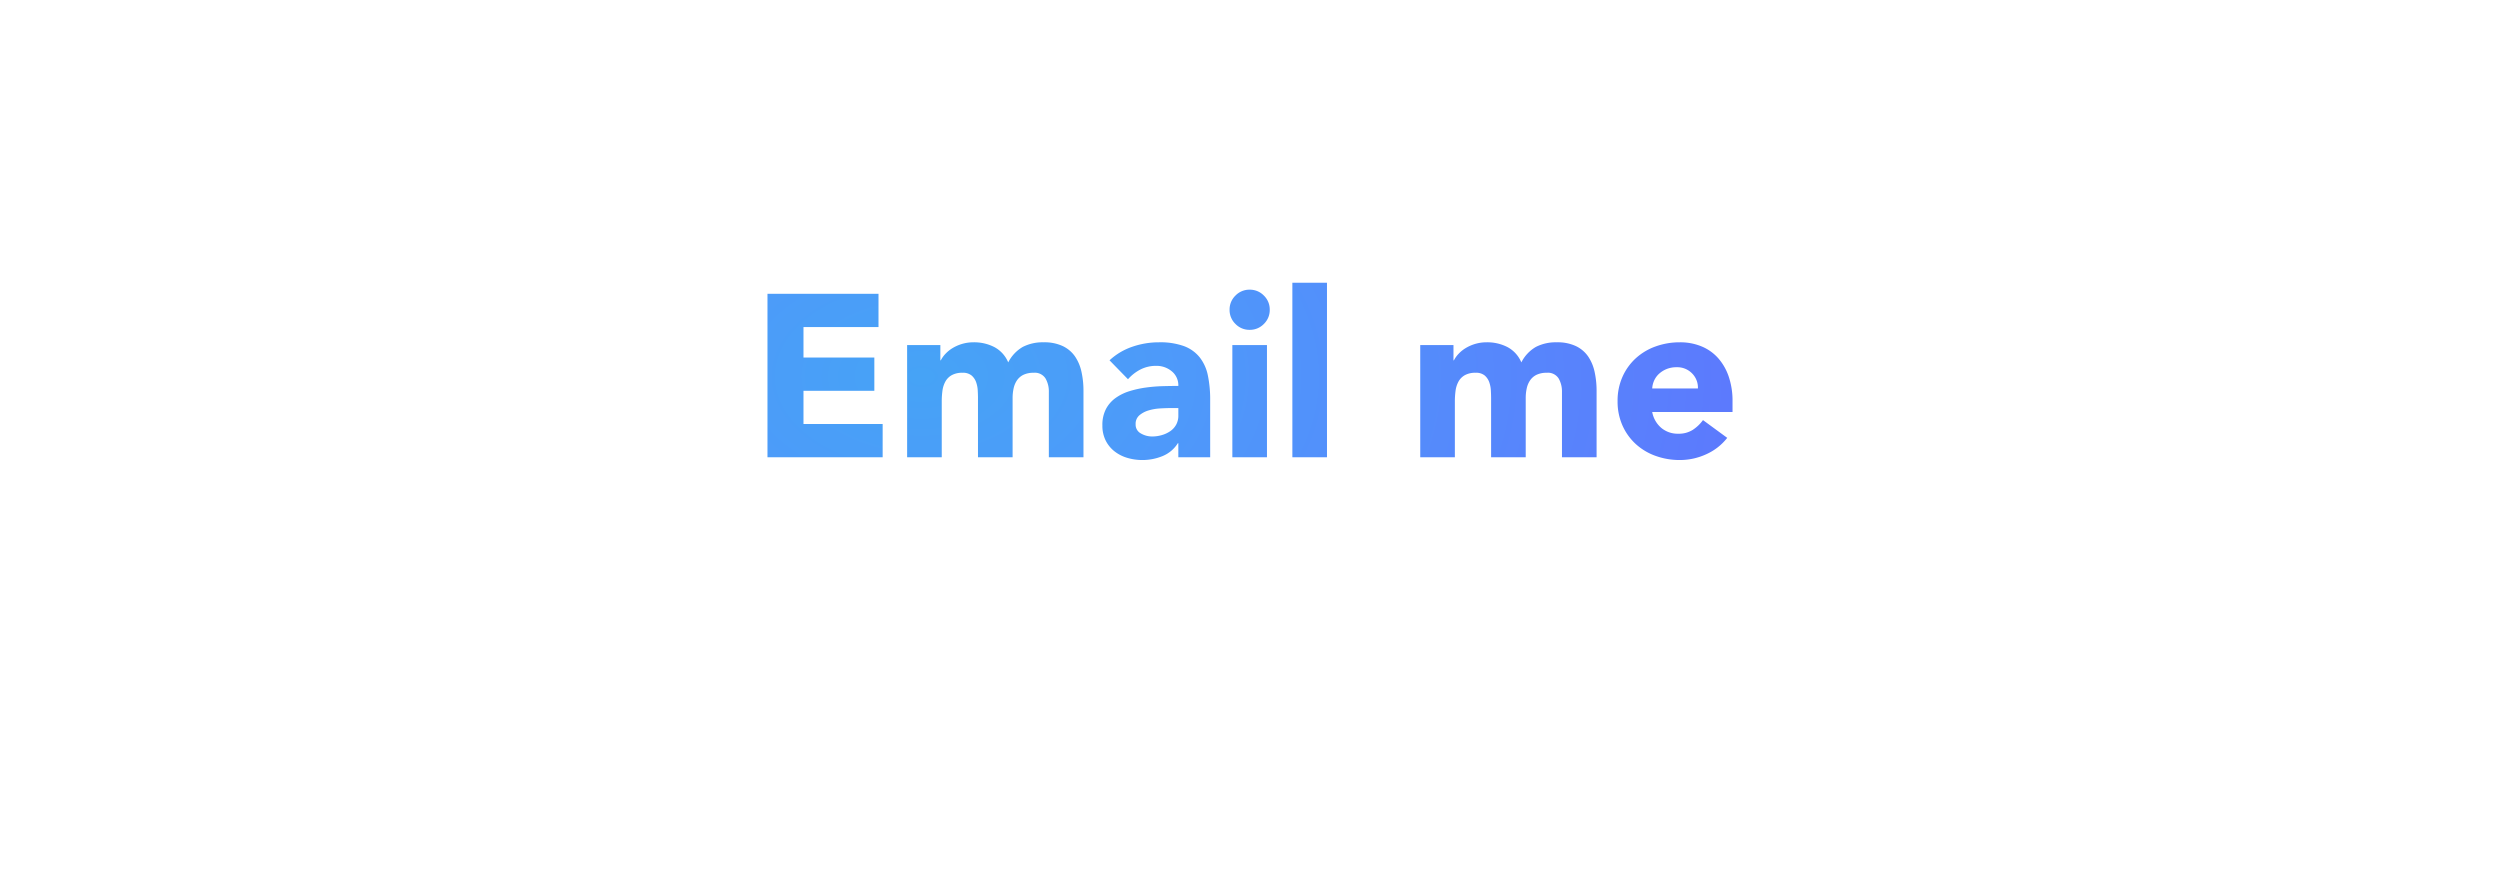 <svg xmlns="http://www.w3.org/2000/svg" xmlns:xlink="http://www.w3.org/1999/xlink" width="433.239" height="152.721" viewBox="0 0 433.239 152.721"><defs><style>.a{fill:#fff;}.b{fill:url(#c);}.c{filter:url(#a);}</style><filter id="a" x="0" y="0" width="433.239" height="152.721" filterUnits="userSpaceOnUse"><feOffset dy="12" input="SourceAlpha"/>
<feGaussianBlur stdDeviation="15" result="b"/><feFlood flood-opacity="0.161"/><feComposite operator="in" in2="b"/><feComposite in="SourceGraphic"/></filter><radialGradient id="c" cx="0.159" cy="0.324" r="1.128" gradientTransform="translate(0 -0.361) scale(1 2.113)" gradientUnits="objectBoundingBox"><stop offset="0" stop-color="#46a3f6"/>
<stop offset="0.245" stop-color="#4e99fa"/><stop offset="0.744" stop-color="#5c7afd"/><stop offset="1" stop-color="#606cff"/></radialGradient></defs><g transform="translate(-743.38 -5188.76)"><g class="c" transform="matrix(1, 0, 0, 1, 743.38, 5188.76)"><path class="a" d="M-14516.638,32.22A31.361,31.361,0,0,1-14548,.862a31.364,31.364,0,0,1,31.362-31.362h280.519A31.361,31.361,0,0,1-14204.761.862a31.358,31.358,0,0,1-31.358,31.359Z" transform="translate(14593 63.5)"/>
</g><path class="b" d="M-13812.38-10.32h19.24v5.76h-13V.72h12.279V6.48h-12.279v5.76h13.72V18h-19.96Zm24.2,8.88h5.76V1.2h.08a4.856,4.856,0,0,1,.8-1.12,5.809,5.809,0,0,1,1.24-1,7.078,7.078,0,0,1,1.64-.72,6.842,6.842,0,0,1,2-.28,7.594,7.594,0,0,1,3.62.84,5.316,5.316,0,0,1,2.38,2.64,6.484,6.484,0,0,1,2.521-2.68,7.57,7.57,0,0,1,3.64-.8,7.426,7.426,0,0,1,3.3.66,5.394,5.394,0,0,1,2.12,1.8,7.58,7.58,0,0,1,1.12,2.68,15.294,15.294,0,0,1,.34,3.3V18h-6V6.68a4.512,4.512,0,0,0-.58-2.34,2.192,2.192,0,0,0-2.06-.98,3.969,3.969,0,0,0-1.74.34,2.867,2.867,0,0,0-1.12.94,3.906,3.906,0,0,0-.6,1.4,7.627,7.627,0,0,0-.181,1.68V18h-6V7.72q0-.52-.04-1.28a5.094,5.094,0,0,0-.279-1.44,2.754,2.754,0,0,0-.78-1.16,2.309,2.309,0,0,0-1.58-.48,3.7,3.7,0,0,0-1.88.42,2.856,2.856,0,0,0-1.1,1.12,4.547,4.547,0,0,0-.5,1.58,13.6,13.6,0,0,0-.12,1.84V18h-6Zm47,17h-.08a5.645,5.645,0,0,1-2.66,2.24,9.143,9.143,0,0,1-3.5.68,9.021,9.021,0,0,1-2.62-.38,6.609,6.609,0,0,1-2.22-1.14,5.507,5.507,0,0,1-1.521-1.88,5.746,5.746,0,0,1-.56-2.6,5.953,5.953,0,0,1,.62-2.84,5.541,5.541,0,0,1,1.68-1.92,8.352,8.352,0,0,1,2.42-1.18,17.676,17.676,0,0,1,2.82-.62,26.913,26.913,0,0,1,2.92-.24q1.46-.04,2.7-.04a3.118,3.118,0,0,0-1.141-2.54,4.11,4.11,0,0,0-2.7-.94,5.872,5.872,0,0,0-2.7.62,7.384,7.384,0,0,0-2.181,1.7l-3.2-3.28a11,11,0,0,1,3.92-2.34,14.009,14.009,0,0,1,4.64-.78,12.129,12.129,0,0,1,4.34.66,6.306,6.306,0,0,1,2.72,1.94,7.48,7.48,0,0,1,1.421,3.14,20.614,20.614,0,0,1,.4,4.3V18h-5.52Zm-1.48-6.08q-.68,0-1.7.06a8.62,8.62,0,0,0-1.96.34,4.361,4.361,0,0,0-1.6.84,1.934,1.934,0,0,0-.66,1.56,1.716,1.716,0,0,0,.92,1.6,3.85,3.85,0,0,0,1.92.52,6.022,6.022,0,0,0,1.7-.24,5.068,5.068,0,0,0,1.46-.68,3.293,3.293,0,0,0,1.021-1.12,3.232,3.232,0,0,0,.38-1.6V9.48Zm10.84-10.92h6V18h-6Zm-.479-6.12a3.353,3.353,0,0,1,1.02-2.46,3.354,3.354,0,0,1,2.46-1.02,3.352,3.352,0,0,1,2.46,1.02,3.35,3.35,0,0,1,1.021,2.46,3.35,3.35,0,0,1-1.021,2.46,3.352,3.352,0,0,1-2.46,1.02,3.354,3.354,0,0,1-2.46-1.02A3.353,3.353,0,0,1-13732.3-7.56Zm10.88-4.68h6V18h-6Zm22.16,10.8h5.76V1.2h.08a4.856,4.856,0,0,1,.8-1.12,5.809,5.809,0,0,1,1.24-1,7.078,7.078,0,0,1,1.64-.72,6.842,6.842,0,0,1,2-.28,7.592,7.592,0,0,1,3.62.84,5.316,5.316,0,0,1,2.38,2.64,6.484,6.484,0,0,1,2.521-2.68,7.572,7.572,0,0,1,3.64-.8,7.423,7.423,0,0,1,3.3.66,5.394,5.394,0,0,1,2.12,1.8,7.58,7.58,0,0,1,1.12,2.68,15.294,15.294,0,0,1,.34,3.3V18h-6V6.68a4.512,4.512,0,0,0-.58-2.34,2.192,2.192,0,0,0-2.06-.98,3.969,3.969,0,0,0-1.74.34,2.867,2.867,0,0,0-1.12.94,3.906,3.906,0,0,0-.6,1.4,7.627,7.627,0,0,0-.181,1.68V18h-6V7.72q0-.52-.039-1.28a5.129,5.129,0,0,0-.28-1.44,2.754,2.754,0,0,0-.78-1.16,2.309,2.309,0,0,0-1.58-.48,3.7,3.7,0,0,0-1.88.42,2.862,2.862,0,0,0-1.1,1.12,4.568,4.568,0,0,0-.5,1.58,13.6,13.6,0,0,0-.12,1.84V18h-6Zm53.2,16.08a9.575,9.575,0,0,1-3.641,2.84,10.9,10.9,0,0,1-4.56,1,12.259,12.259,0,0,1-4.221-.72,10.164,10.164,0,0,1-3.439-2.06,9.657,9.657,0,0,1-2.3-3.22,10.176,10.176,0,0,1-.84-4.2,10.176,10.176,0,0,1,.84-4.2,9.657,9.657,0,0,1,2.3-3.22,10.164,10.164,0,0,1,3.439-2.06,12.259,12.259,0,0,1,4.221-.72,9.594,9.594,0,0,1,3.779.72A7.874,7.874,0,0,1-13647.6.86a9.39,9.39,0,0,1,1.819,3.22,12.976,12.976,0,0,1,.641,4.2v1.88h-13.92a4.745,4.745,0,0,0,1.56,2.74,4.413,4.413,0,0,0,2.96,1.02,4.507,4.507,0,0,0,2.5-.66,6.73,6.73,0,0,0,1.78-1.7Zm-5.08-8.56a3.474,3.474,0,0,0-1-2.6,3.557,3.557,0,0,0-2.681-1.08,4.508,4.508,0,0,0-1.76.32,4.412,4.412,0,0,0-1.3.82,3.591,3.591,0,0,0-.84,1.16,3.809,3.809,0,0,0-.34,1.38Z" transform="translate(14688.76 5250)"/>
</g>
</svg>
